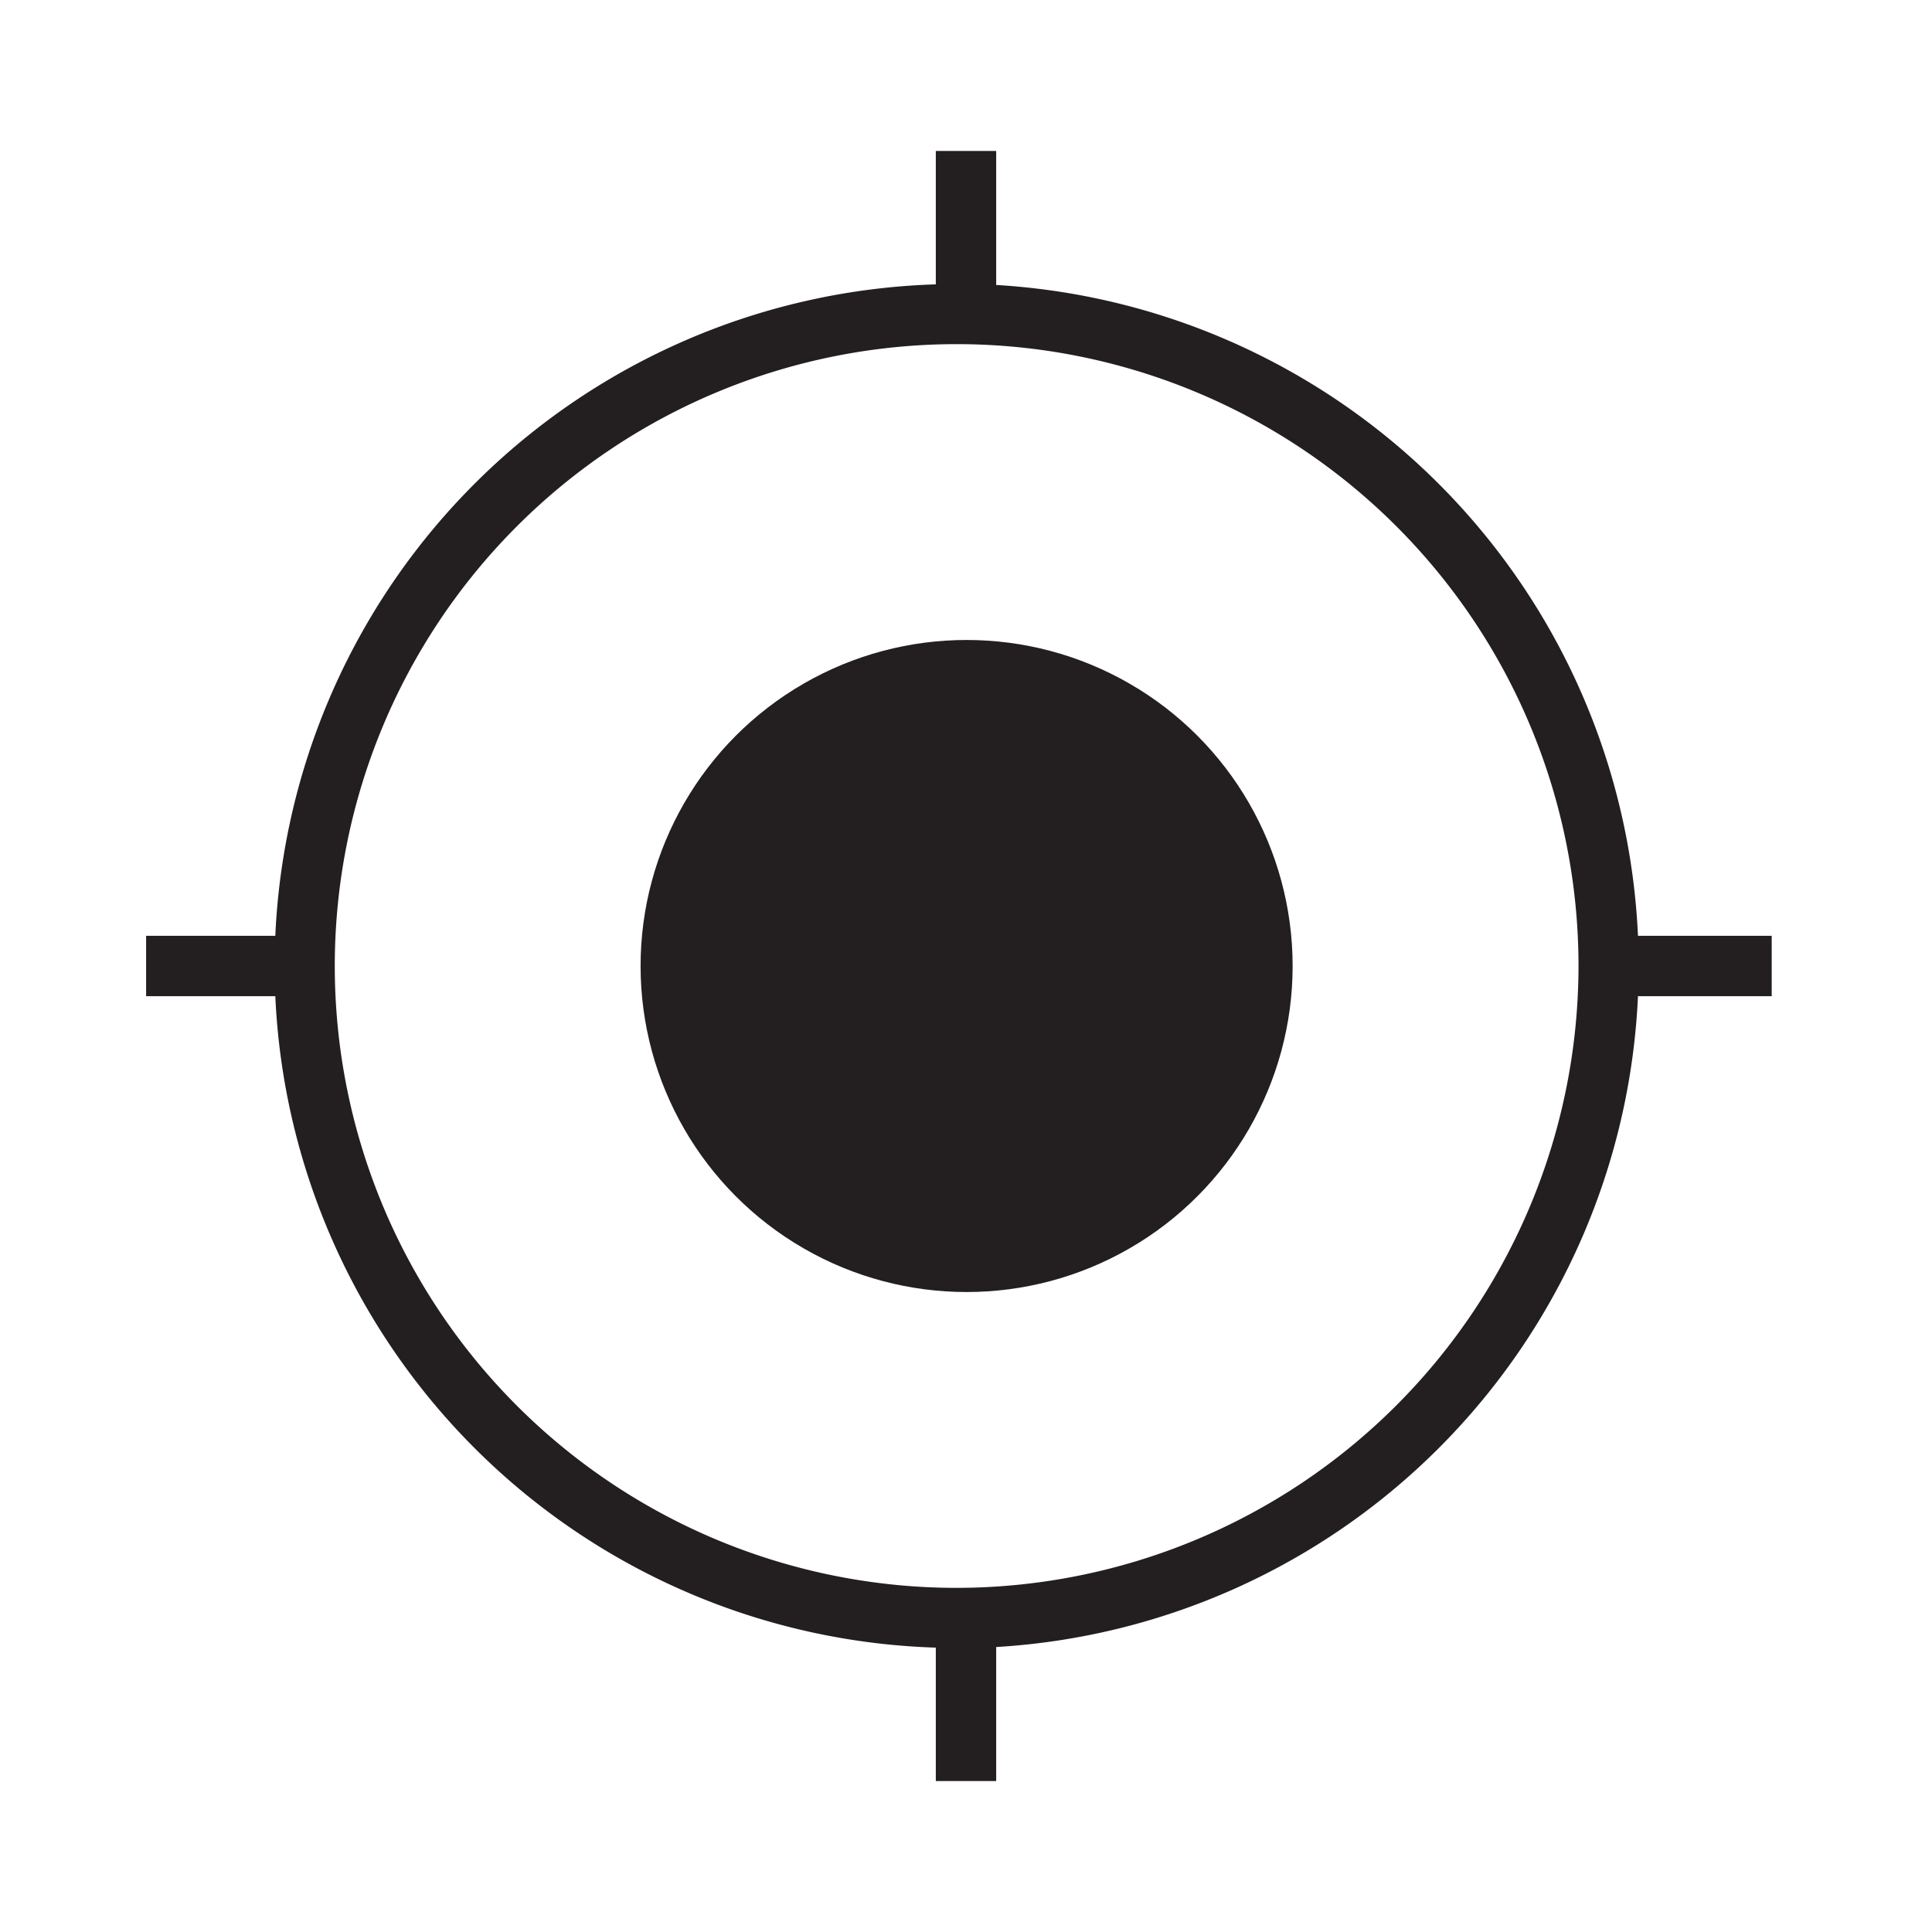 <svg xmlns="http://www.w3.org/2000/svg" viewBox="0 0 64 64"><defs><style>.cls-1{fill:#231f20;}</style></defs><title>leapicons-maps</title><g id="Location"><g id="expanded"><path class="cls-1" d="M58.69,31H54.26A22.62,22.62,0,0,0,33,9.44V5H31V9.42A22.6,22.6,0,0,0,9.12,31H4.84v2H9.12A22.61,22.61,0,0,0,31,54.58V59h2V54.56A22.62,22.62,0,0,0,54.26,33h4.43Zm-27,21.6A20.6,20.6,0,1,1,52.29,32,20.62,20.62,0,0,1,31.69,52.6Z"/><circle class="cls-1" cx="32.02" cy="32" r="10.8"/></g></g></svg>